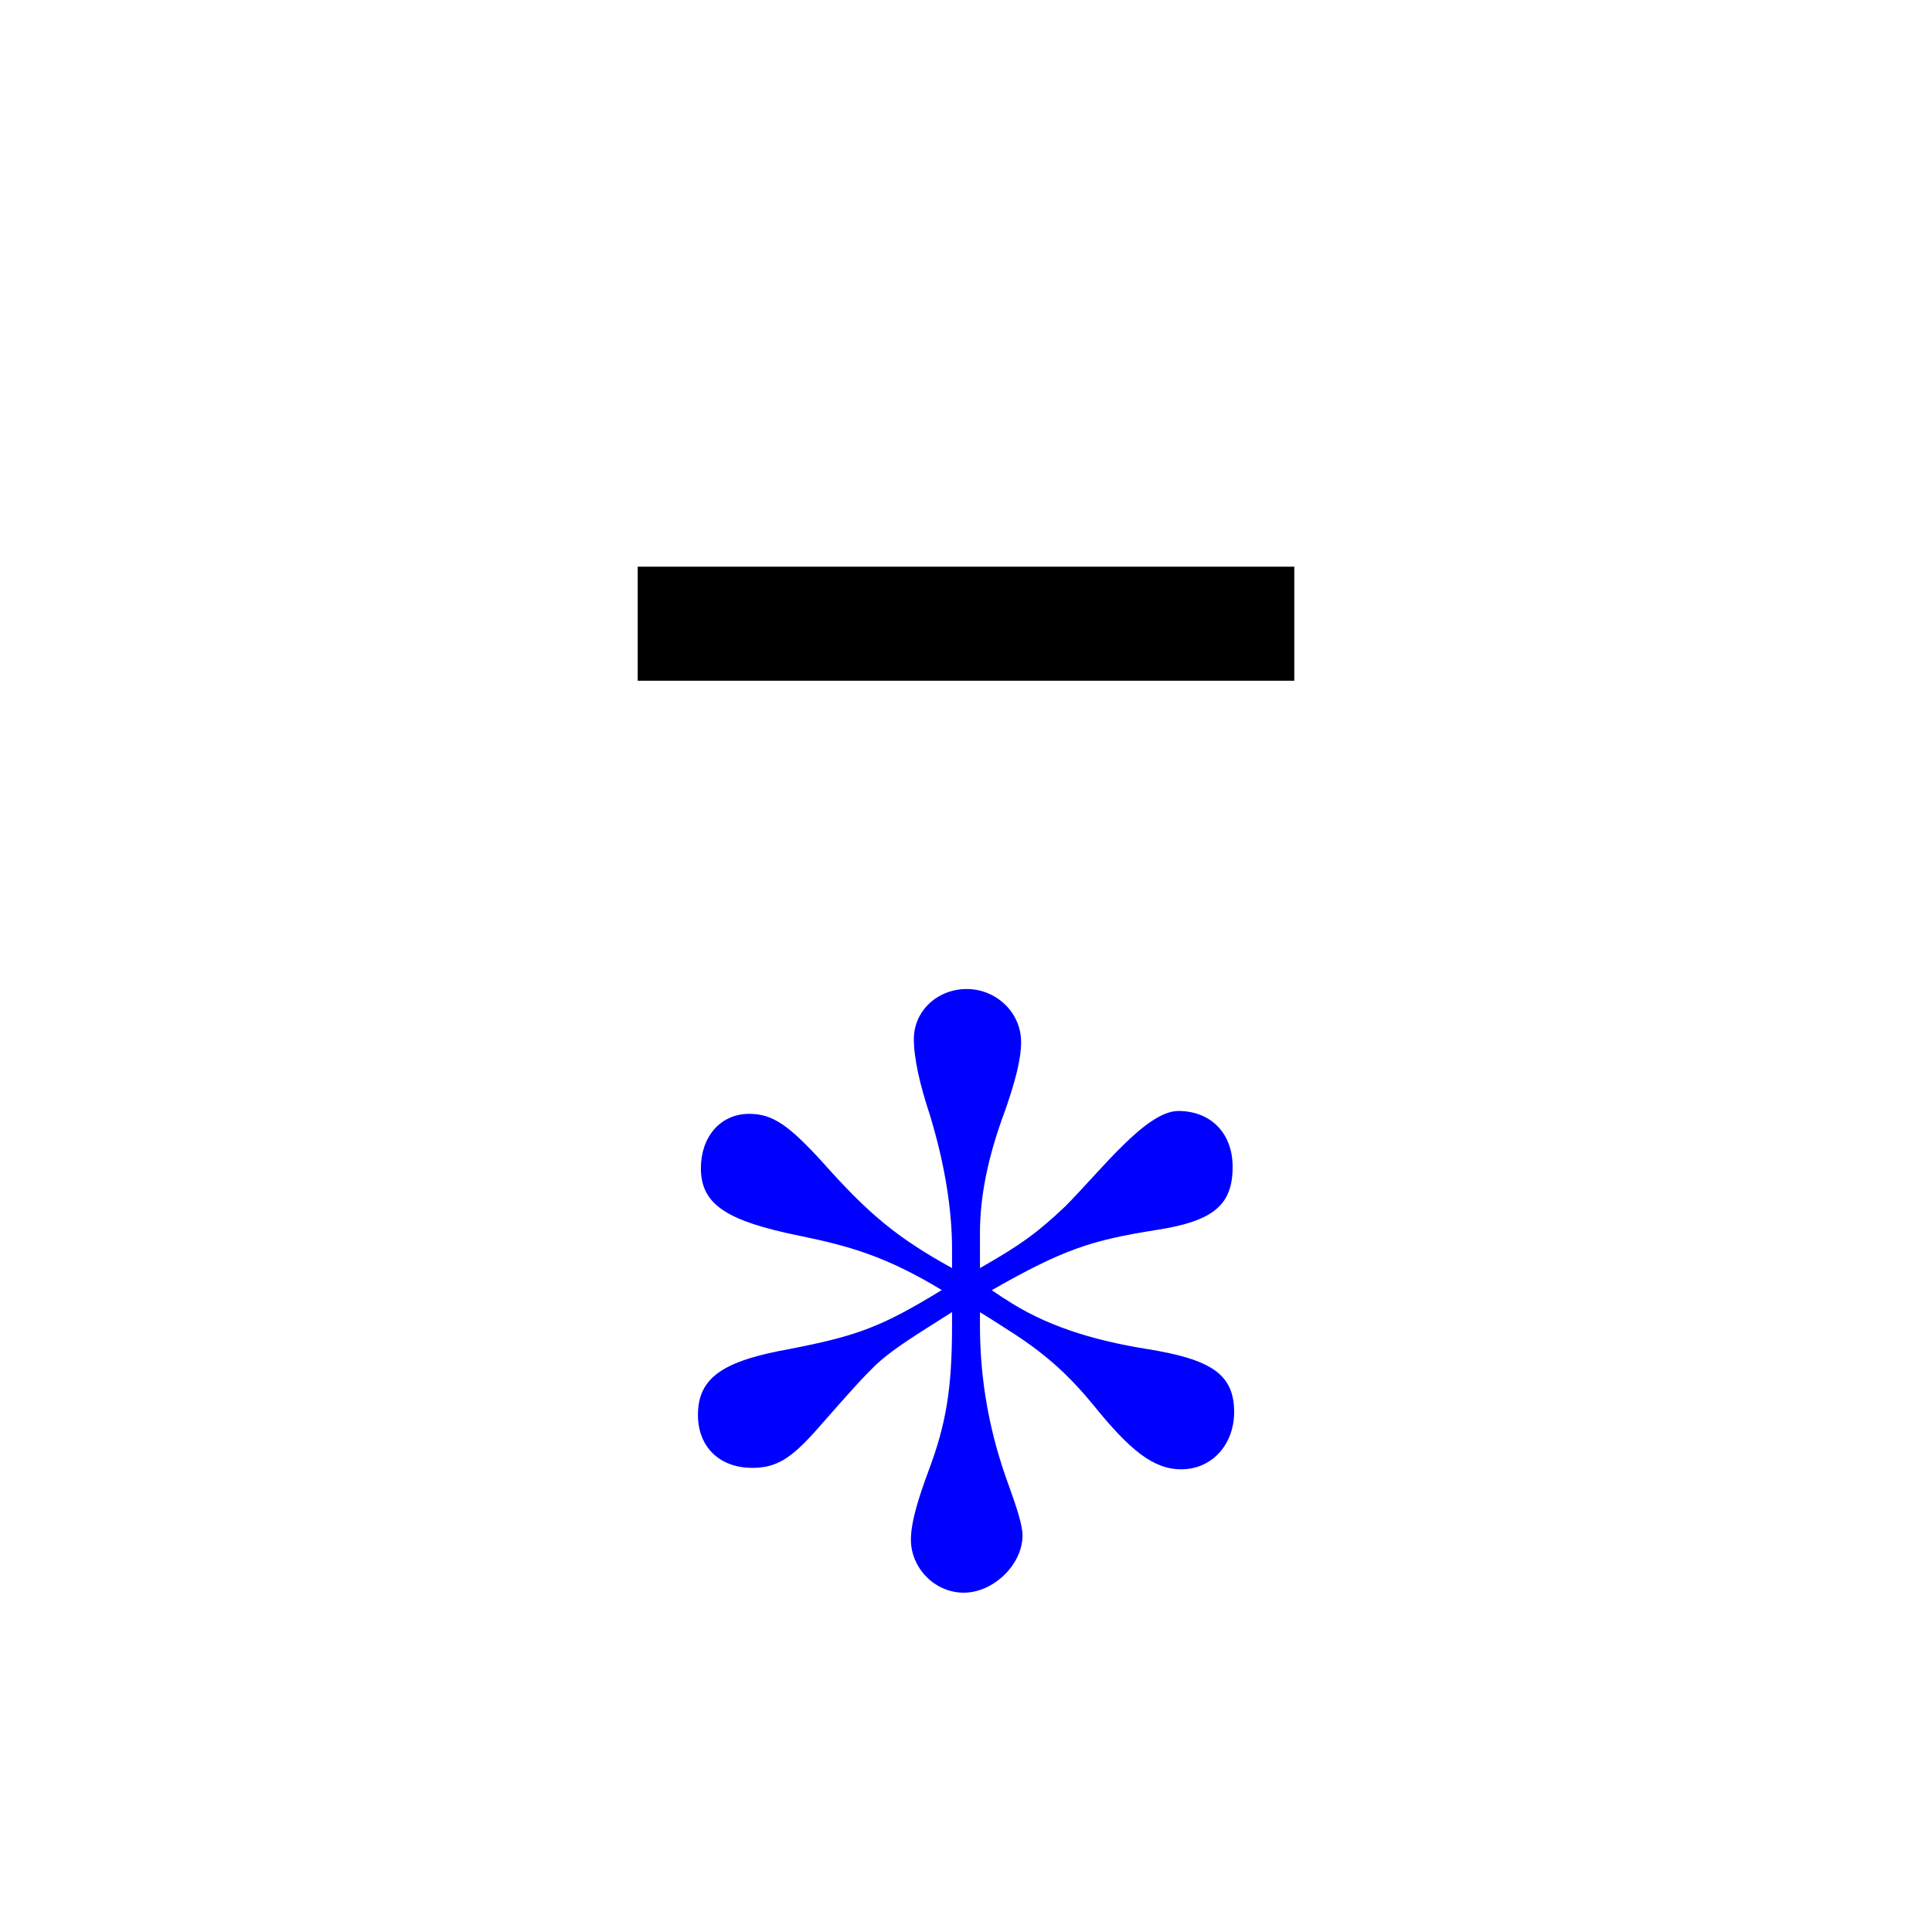 <?xml version="1.0" encoding="UTF-8"?>
<svg id="Calque_1" data-name="Calque 1" xmlns="http://www.w3.org/2000/svg" viewBox="0 0 256 256">
  <defs>
    <style>
      .cls-1 {
        fill: #0000ff;
      }
      .cls-2 {
        fill: #000000;
      }
    </style>
  </defs>
  <path class="cls-1" d="M133.16,172.11c5.26,3.5,11.48,5.45,18.69,6.62,8.56,1.36,11.68,3.31,11.68,8.37,0,4.28-2.92,7.59-7.01,7.59-3.7,0-6.81-2.53-11.68-8.56-5.25-6.42-9.54-8.76-13.43-11.29l-1.56-.97v1.75c0,7.59,1.36,14.6,3.89,21.41.97,2.72,1.75,5.06,1.75,6.42,0,3.89-3.89,7.59-7.78,7.59s-7.01-3.31-7.01-7.01c0-2.33.97-5.45,2.34-9.15,2.34-6.23,3.11-10.9,3.11-19.27v-1.75c-6.81,4.28-8.17,5.25-10.12,7.01-1.95,1.95-2.34,2.34-7.98,8.76-3.31,3.7-5.25,4.87-8.37,4.87-4.48,0-7.2-2.92-7.2-7.01,0-5.06,3.5-7.2,12.26-8.76,8.95-1.75,12.07-2.92,20.05-7.79-7.4-4.48-12.26-5.84-18.88-7.2-9.54-1.95-13.04-4.09-13.04-8.95,0-4.09,2.53-7.2,6.42-7.2,3.11,0,5.25,1.56,9.54,6.23,6.23,7.01,9.93,10.12,17.32,14.21v-2.53c0-5.25-.97-11.29-2.92-17.71-1.36-4.09-2.14-7.59-2.14-10.12,0-3.7,3.11-6.62,7.01-6.62s7.2,3.11,7.2,7.01c0,2.33-.78,5.25-2.14,9.15-2.33,6.23-3.31,11.48-3.31,16.15v4.67c5.45-3.11,7.59-4.67,11.29-8.17,4.67-4.67,10.71-12.65,14.99-12.65s7.2,2.92,7.2,7.4c0,5.06-2.53,7.2-10.12,8.37-8.56,1.36-12.26,2.53-21.8,7.98l1.75,1.17Z"/>
  <path class="cls-2" d="M84.5,90.2v-15.11h87v15.11h-87Z"/>
</svg>